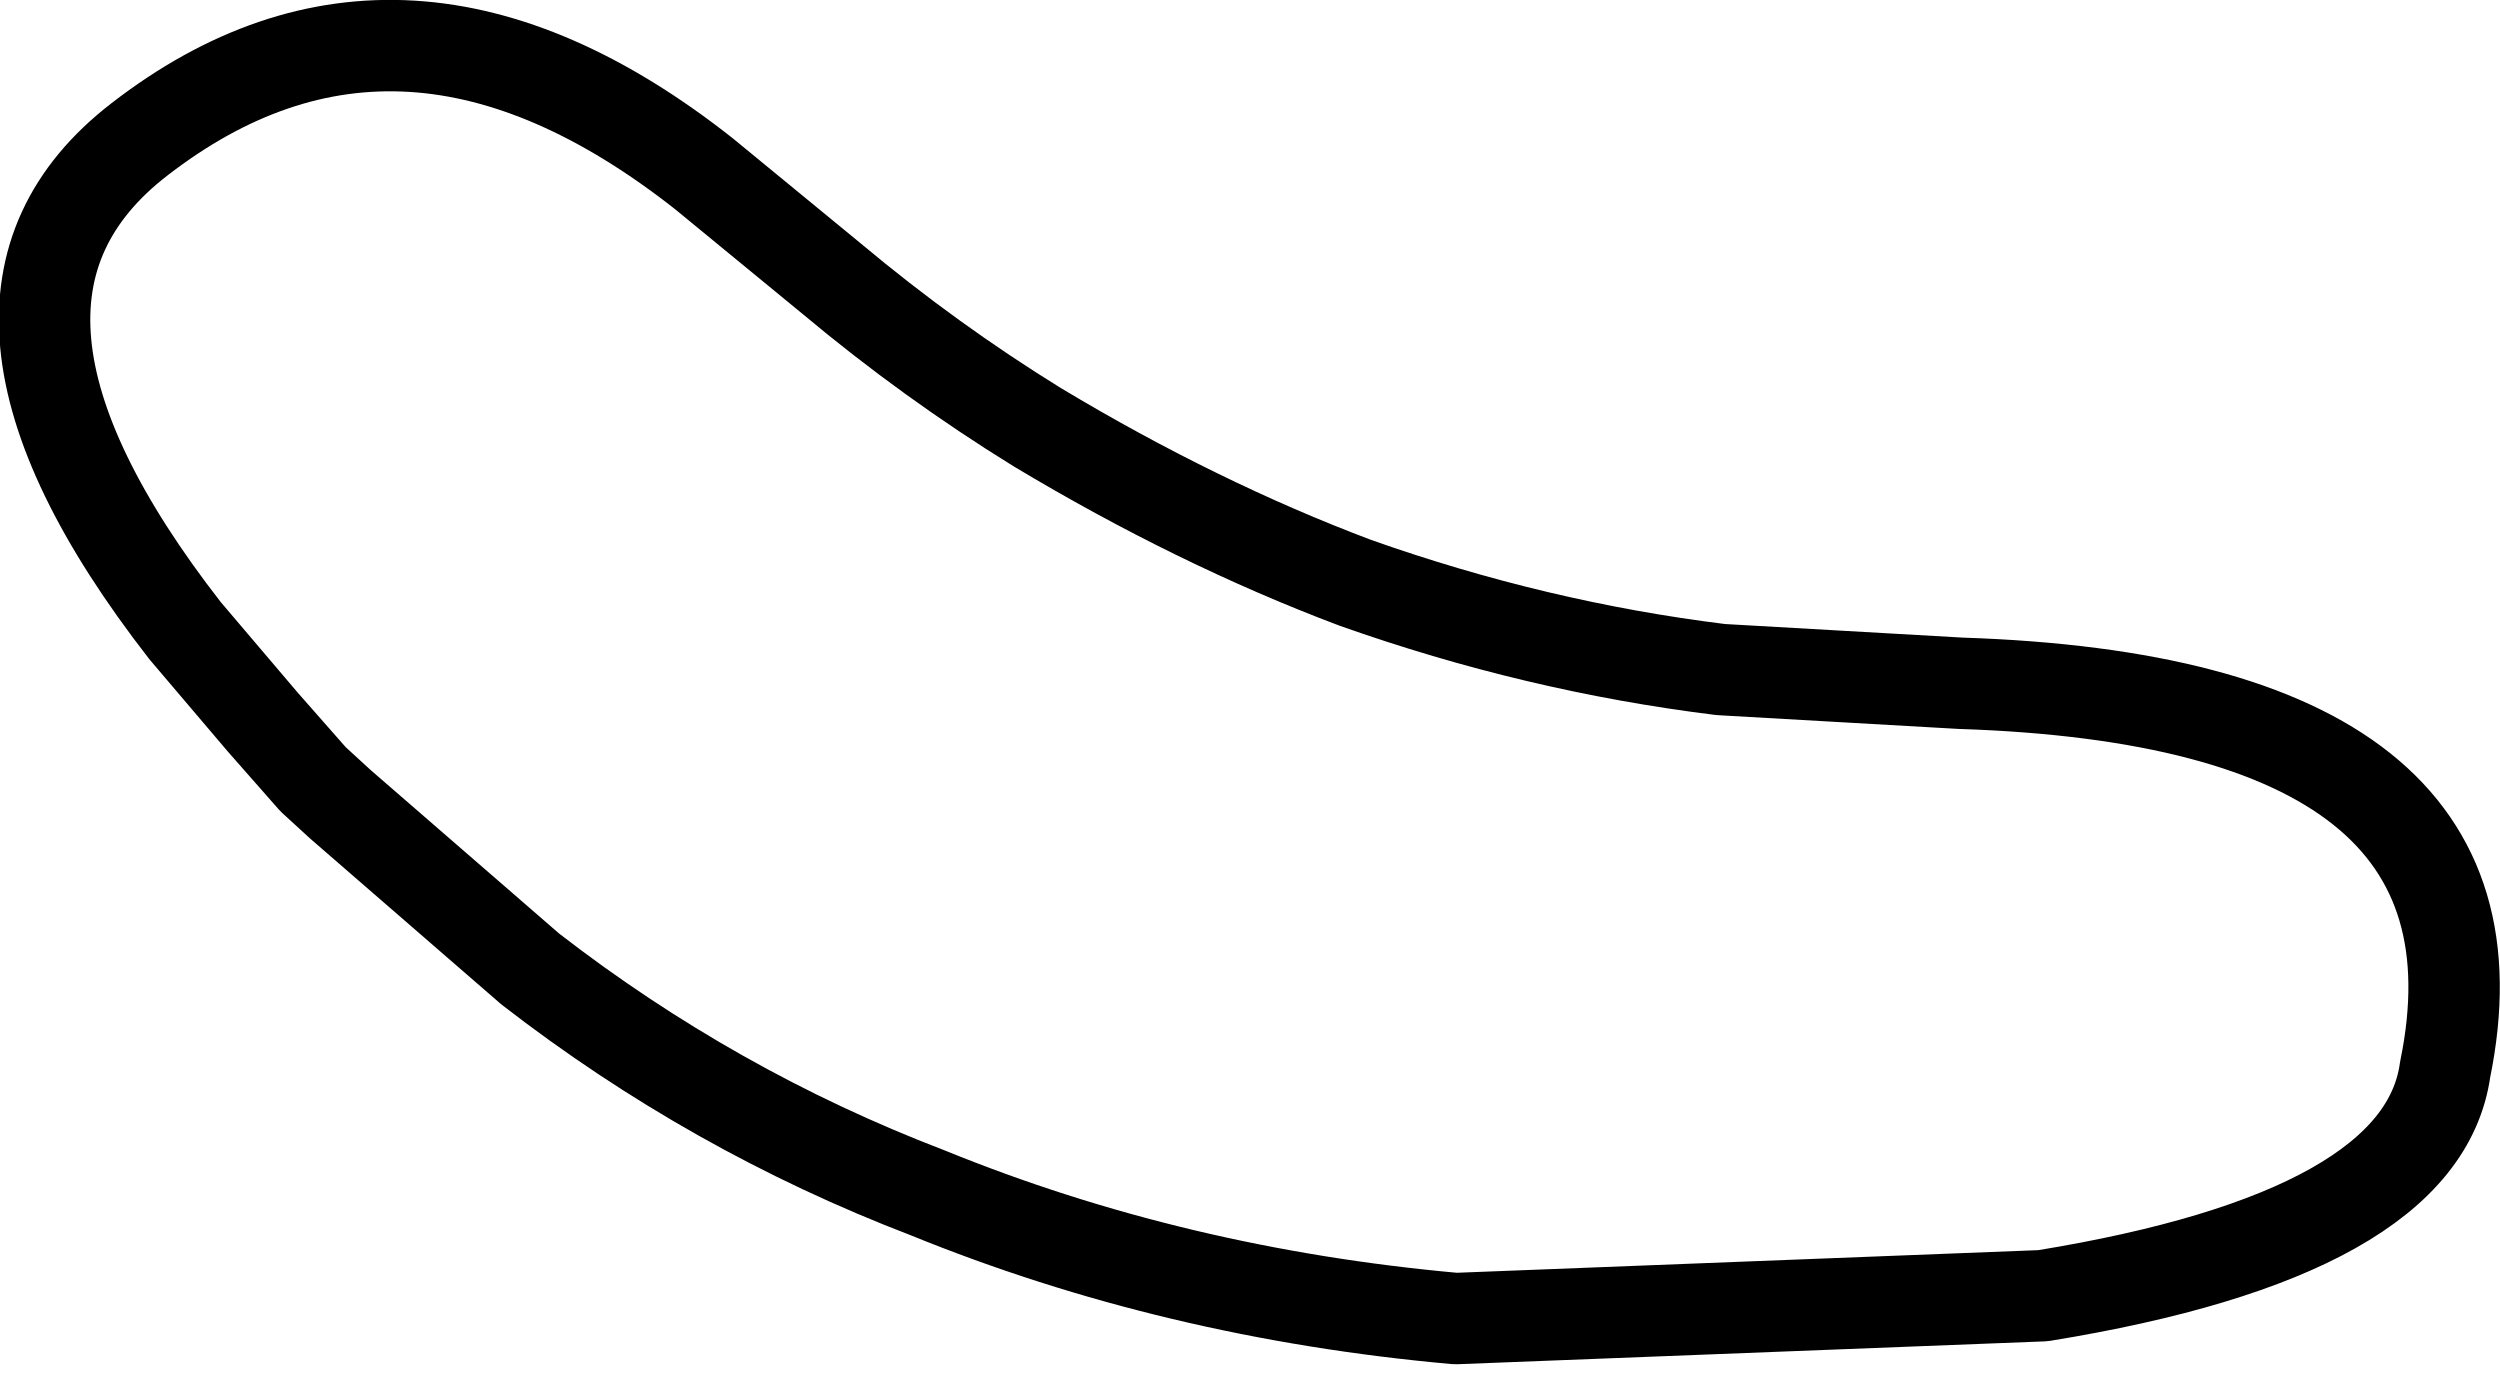 <?xml version="1.0" encoding="UTF-8" standalone="no"?>
<svg xmlns:xlink="http://www.w3.org/1999/xlink" height="30.05px" width="54.7px" xmlns="http://www.w3.org/2000/svg">
  <g transform="matrix(1.0, 0.0, 0.0, 1.0, 53.5, 15.5)">
    <path d="M-35.3 -9.4 L-38.1 -11.7 Q-44.7 -16.9 -50.45 -12.45 -55.05 -8.9 -49.45 -1.7 L-47.75 0.3 -46.65 1.55 -46.05 2.1 -41.9 5.7 Q-37.9 8.8 -33.2 10.6 -27.8 12.8 -21.65 13.35 L-8.8 12.85 Q-0.5 11.5 0.0 7.9 1.65 -0.15 -10.6 -0.55 L-15.85 -0.85 Q-19.9 -1.35 -23.85 -2.75 -27.3 -4.05 -30.8 -6.15 -33.15 -7.6 -35.3 -9.4 Z" fill="none" stroke="#000000" stroke-linecap="round" stroke-linejoin="round" stroke-width="2.0"/>
  </g>
</svg>
